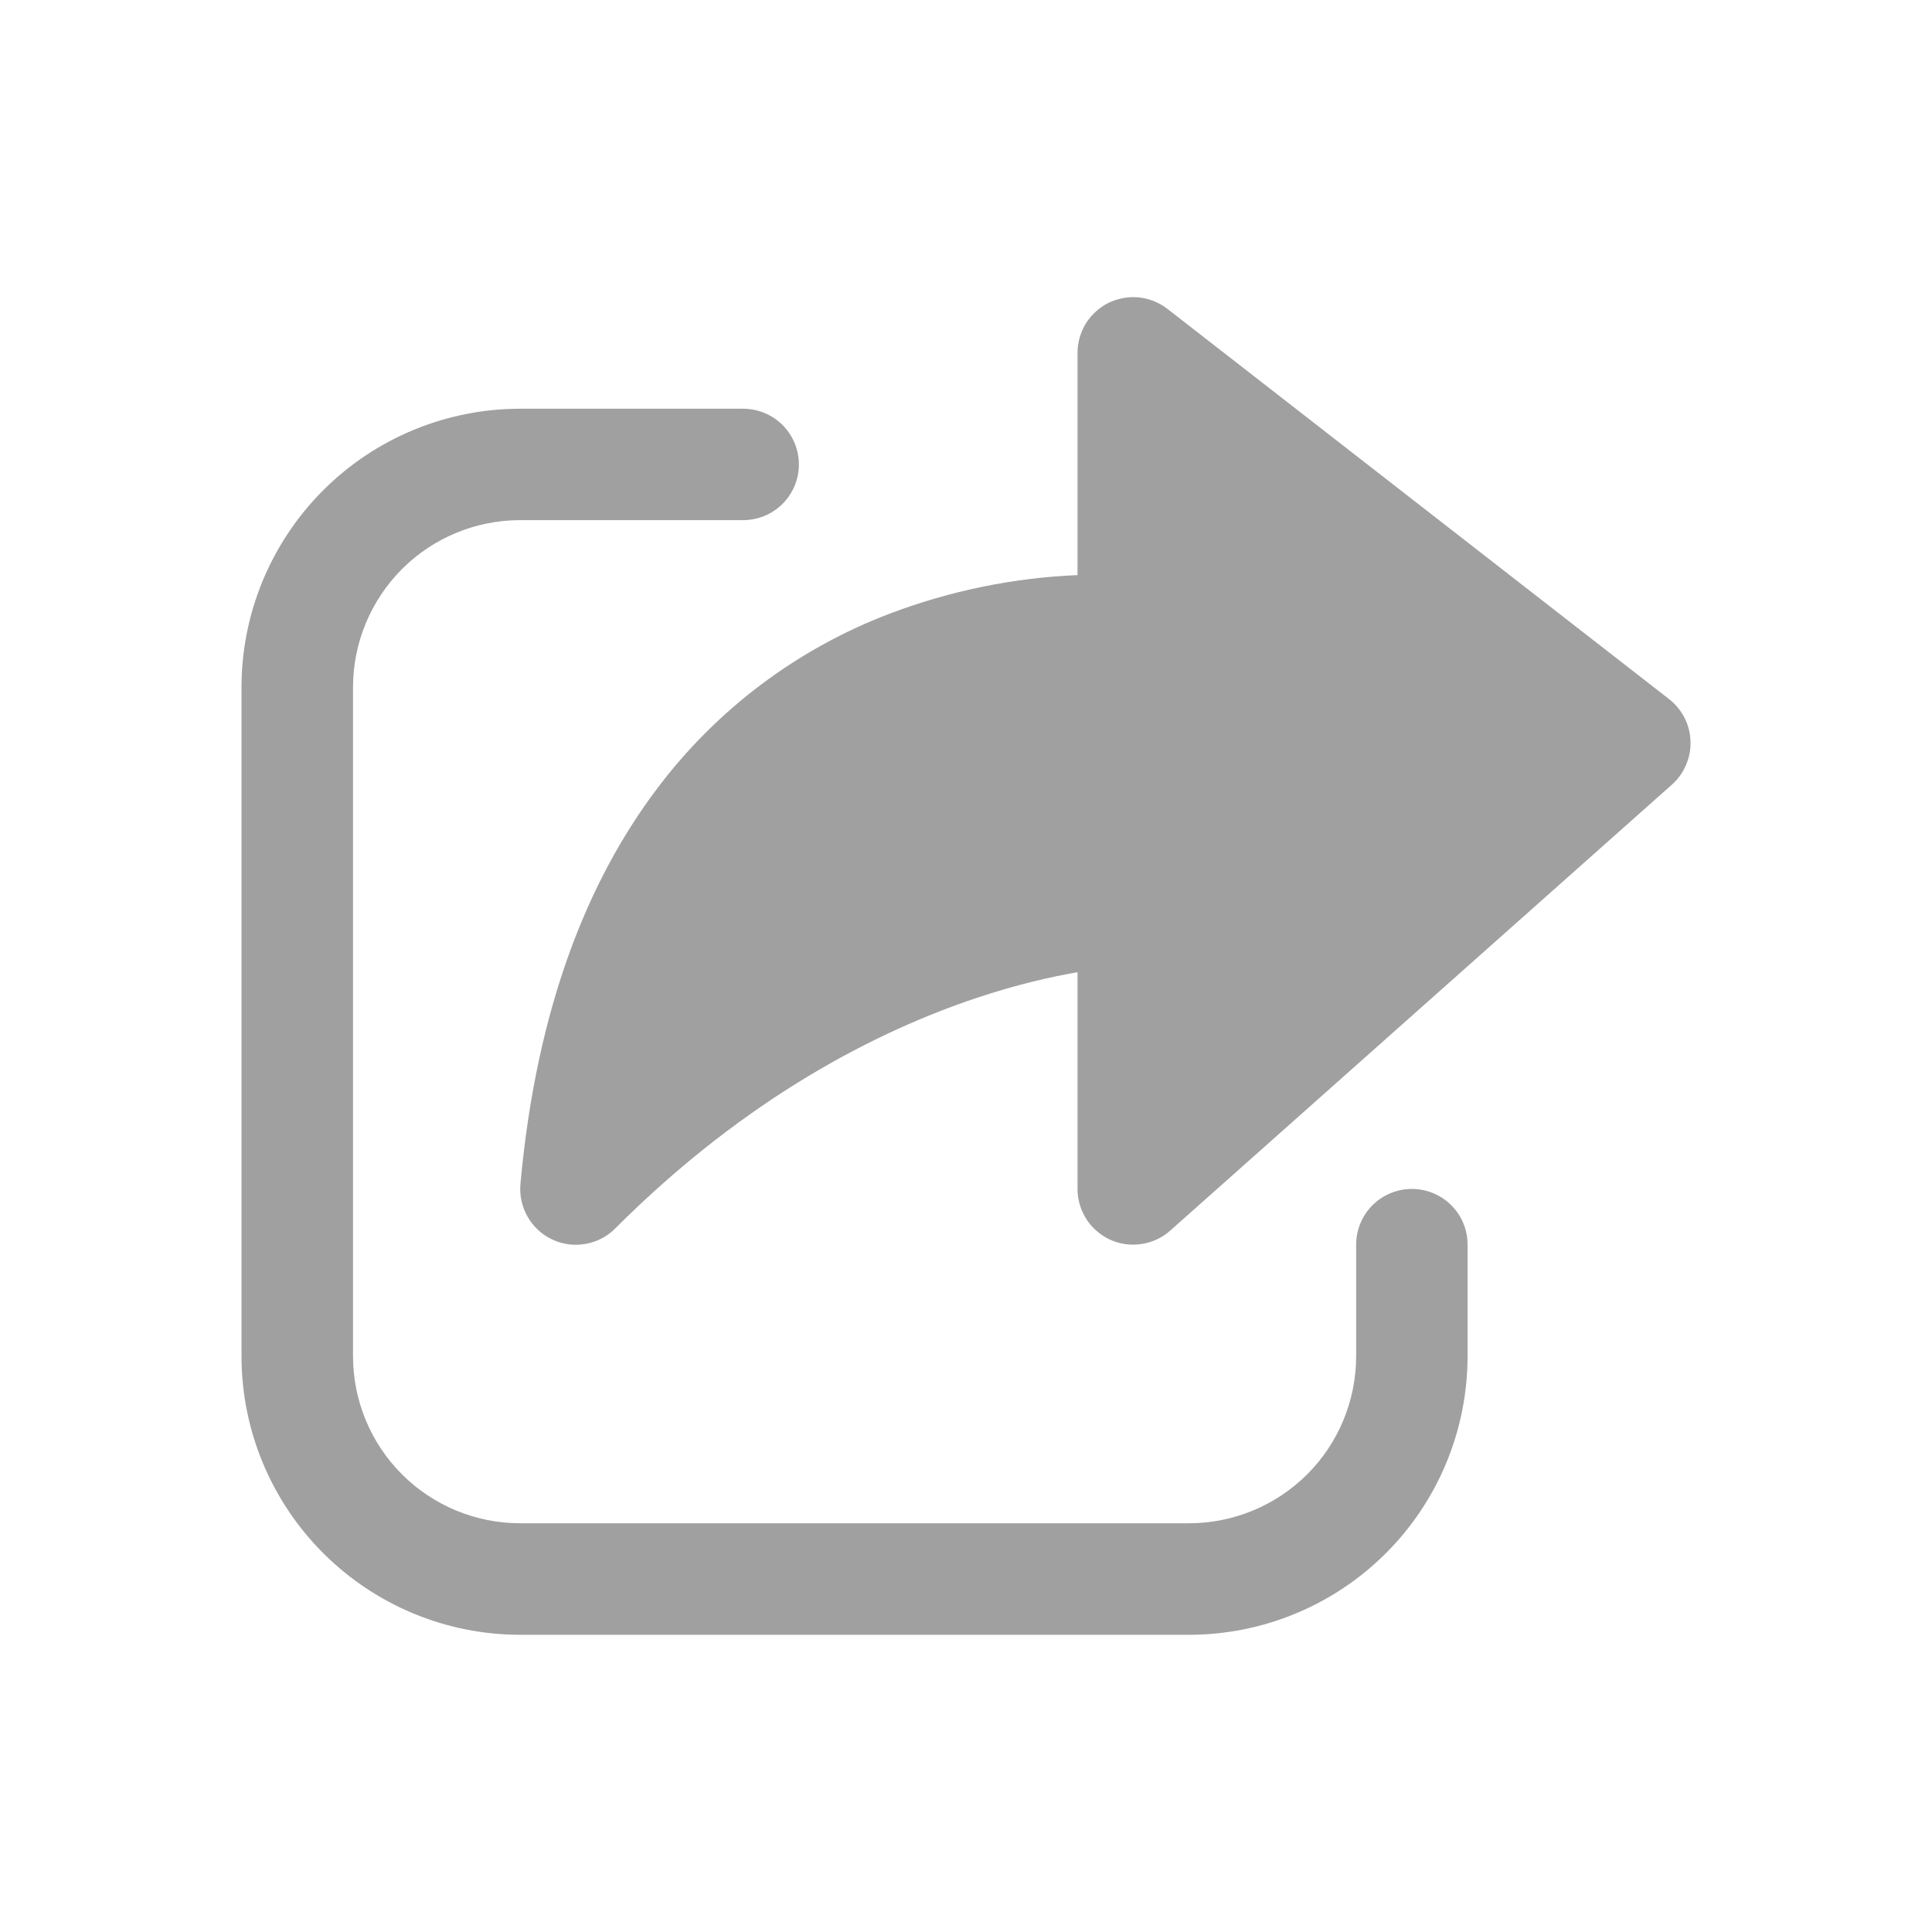 <svg width="18" height="18" viewBox="0 0 18 18" fill="none" xmlns="http://www.w3.org/2000/svg">
<path d="M10.329 2.821C10.417 2.779 10.515 2.761 10.611 2.771C10.708 2.781 10.8 2.819 10.877 2.878L15.55 6.513C15.61 6.56 15.659 6.619 15.694 6.687C15.729 6.755 15.748 6.83 15.75 6.906C15.753 6.982 15.738 7.058 15.708 7.128C15.678 7.198 15.633 7.261 15.576 7.311L10.903 11.465C10.828 11.532 10.736 11.575 10.636 11.59C10.538 11.605 10.436 11.592 10.345 11.551C10.254 11.509 10.176 11.443 10.122 11.359C10.068 11.275 10.039 11.177 10.039 11.077V9.058C9.794 9.1 9.474 9.172 9.1 9.297C8.193 9.6 6.967 10.21 5.733 11.444C5.658 11.52 5.561 11.571 5.456 11.589C5.35 11.608 5.242 11.594 5.145 11.548C5.048 11.503 4.968 11.428 4.915 11.335C4.862 11.242 4.839 11.136 4.849 11.029C4.997 9.398 5.473 8.208 6.12 7.35C6.675 6.61 7.43 6.043 8.295 5.715C8.854 5.504 9.442 5.383 10.039 5.358V3.289C10.039 3.191 10.066 3.096 10.117 3.013C10.169 2.931 10.242 2.864 10.329 2.821ZM2.25 6.404C2.25 5.715 2.524 5.055 3.011 4.568C3.498 4.081 4.158 3.808 4.847 3.808H6.923C7.061 3.808 7.193 3.862 7.291 3.96C7.388 4.057 7.443 4.189 7.443 4.327C7.443 4.465 7.388 4.597 7.291 4.694C7.193 4.792 7.061 4.846 6.923 4.846H4.847C4.433 4.846 4.037 5.01 3.745 5.302C3.453 5.595 3.289 5.991 3.289 6.404V12.634C3.289 13.048 3.453 13.444 3.745 13.736C4.037 14.028 4.433 14.192 4.847 14.192H11.077C11.49 14.192 11.886 14.028 12.179 13.736C12.471 13.444 12.635 13.048 12.635 12.634V11.596C12.635 11.458 12.69 11.326 12.787 11.229C12.884 11.132 13.016 11.077 13.154 11.077C13.292 11.077 13.424 11.132 13.521 11.229C13.619 11.326 13.673 11.458 13.673 11.596V12.634C13.673 13.323 13.4 13.983 12.913 14.47C12.426 14.957 11.766 15.231 11.077 15.231H4.847C4.158 15.231 3.498 14.957 3.011 14.47C2.524 13.983 2.25 13.323 2.25 12.634V6.404Z" fill="#A0A0A0"/>
</svg>
